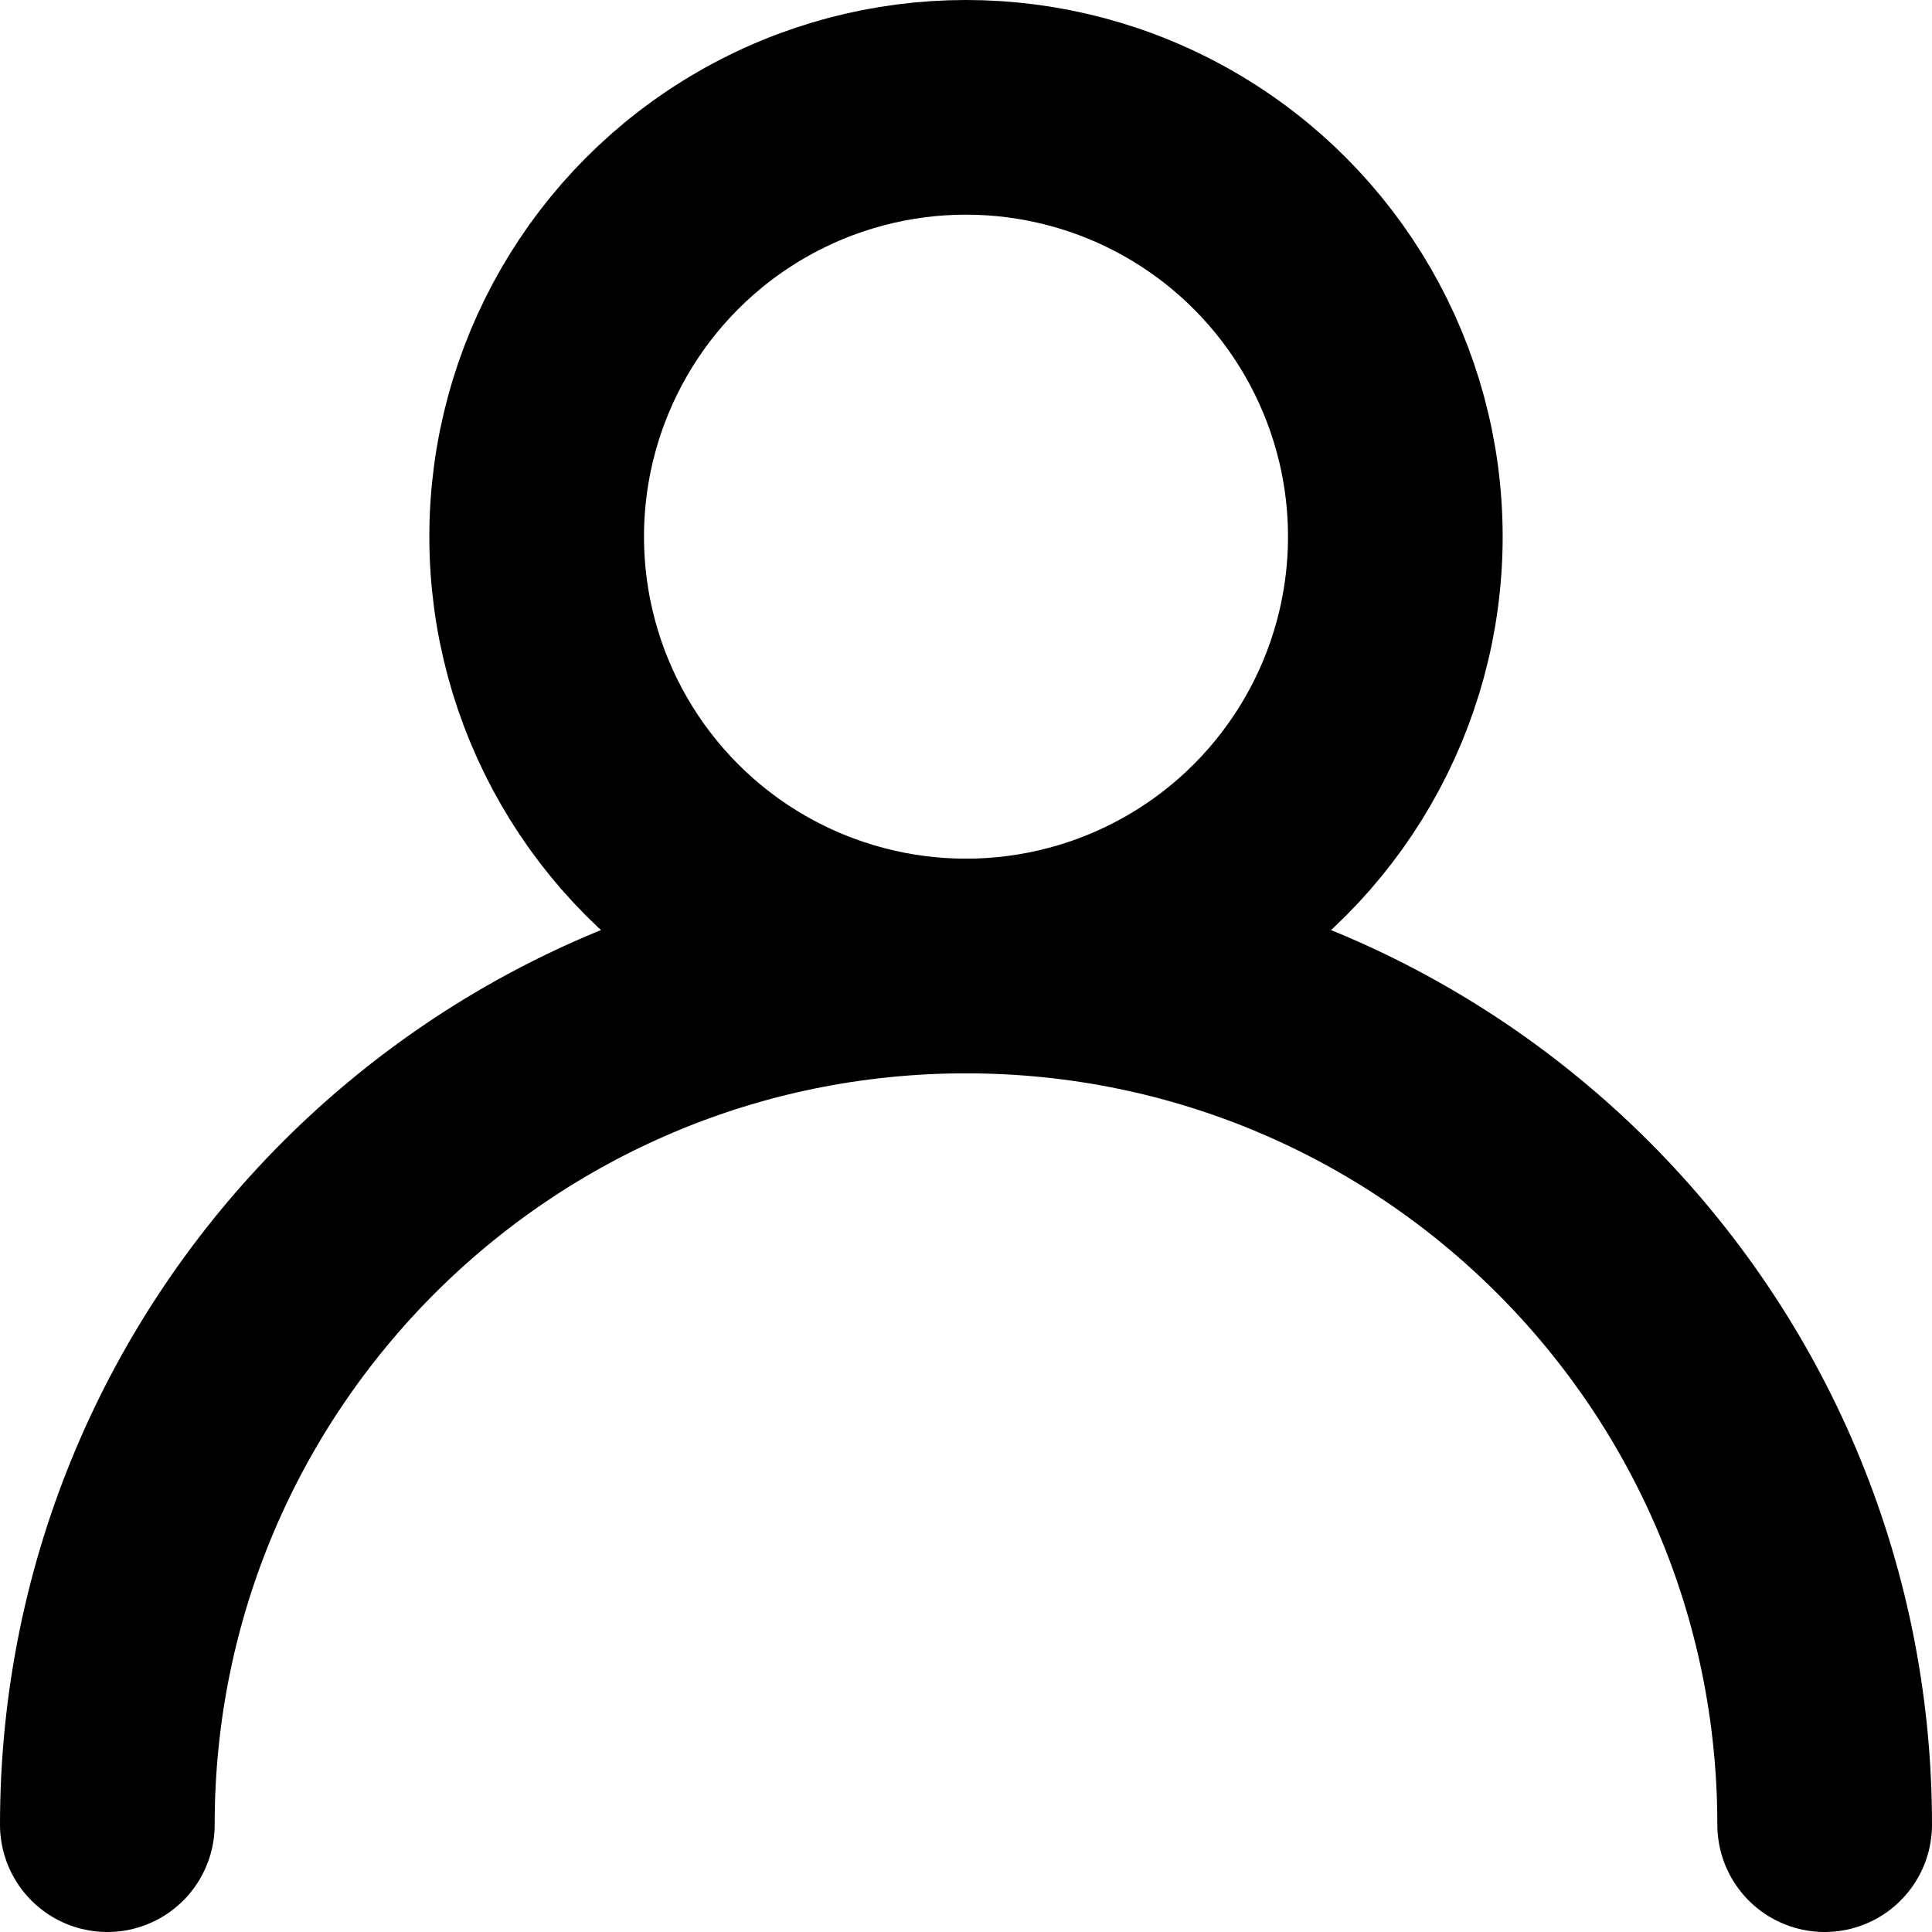 <?xml version="1.0" encoding="UTF-8"?>
<svg width="18px" height="18px" viewBox="0 0 18 18" version="1.1" xmlns="http://www.w3.org/2000/svg" xmlns:xlink="http://www.w3.org/1999/xlink">
    <!-- Generator: Sketch 42 (36781) - http://www.bohemiancoding.com/sketch -->
    <title>ic_username</title>
    <desc>Created with Sketch.</desc>
    <defs></defs>
    <g id="Icons" stroke="none" stroke-width="1" fill="none" fill-rule="evenodd" stroke-linecap="round" stroke-linejoin="round">
        <g id="24-px-Icons" transform="translate(-27, -27)" stroke="#000000">
            <g id="ic_username" transform="translate(24, 24)">
                <g id="Profile">
                    <g transform="translate(4, 4)" stroke-width="2">
                        <circle id="Oval" cx="8" cy="4" r="4"></circle>
                        <path d="M16,16 C16,11.582 12.418,8 8,8 C3.582,8 0,11.582 0,16" id="Oval-2"></path>
                    </g>
                </g>
            </g>
        </g>
    </g>
</svg>